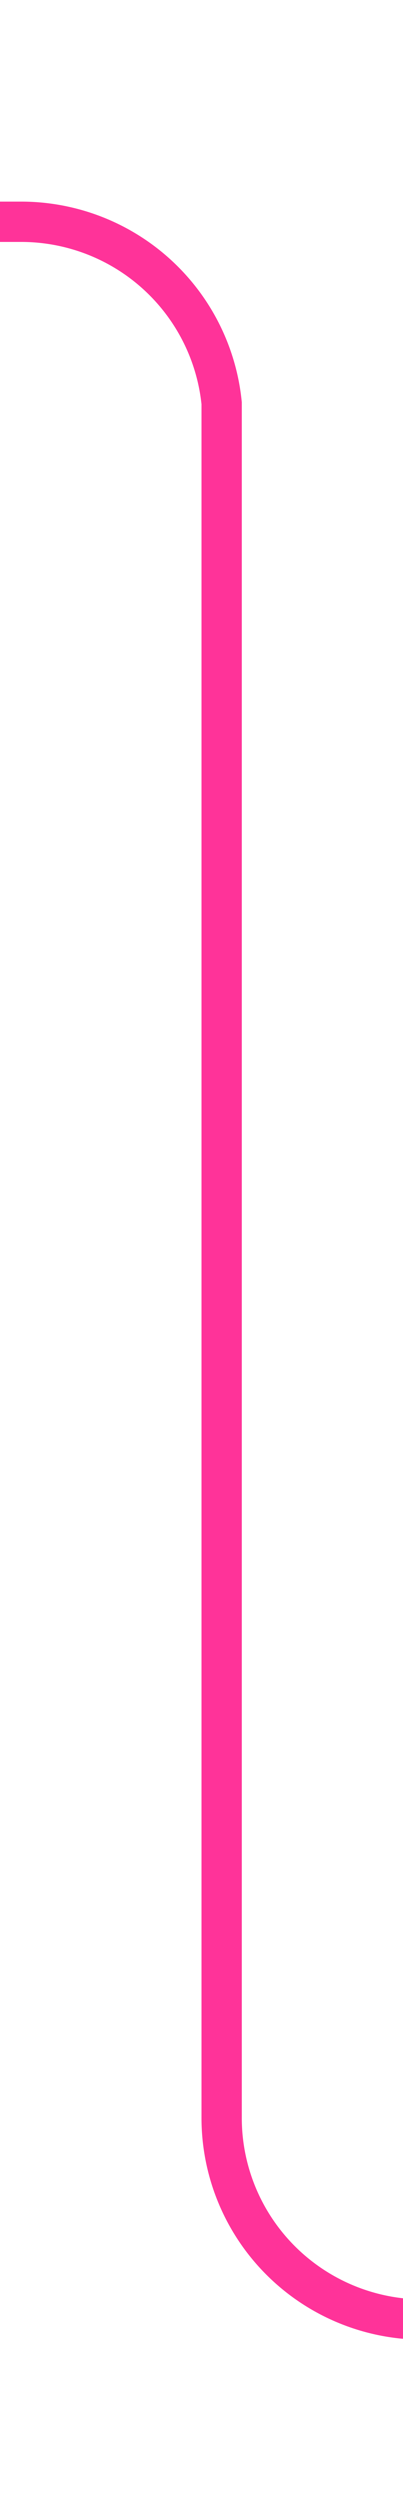 ﻿<?xml version="1.0" encoding="utf-8"?>
<svg version="1.1" xmlns:xlink="http://www.w3.org/1999/xlink" width="10px" height="62px" preserveAspectRatio="xMidYMin meet" viewBox="2962 3282  8 62" xmlns="http://www.w3.org/2000/svg">
  <path d="M 3010 3339.5  L 2971 3339.5  A 5 5 0 0 1 2966.5 3334.5 L 2966.5 3292  A 5 5 0 0 0 2961.5 3287.5 L 2755.5 3287.5  A 0.5 0.5 0 0 0 2755.5 3288 L 2755.5 3288  " stroke-width="1" stroke="#ff3399" fill="none" />
  <path d="M 3008 3336.5  A 3 3 0 0 0 3005 3339.5 A 3 3 0 0 0 3008 3342.5 A 3 3 0 0 0 3011 3339.5 A 3 3 0 0 0 3008 3336.5 Z " fill-rule="nonzero" fill="#ff3399" stroke="none" />
</svg>